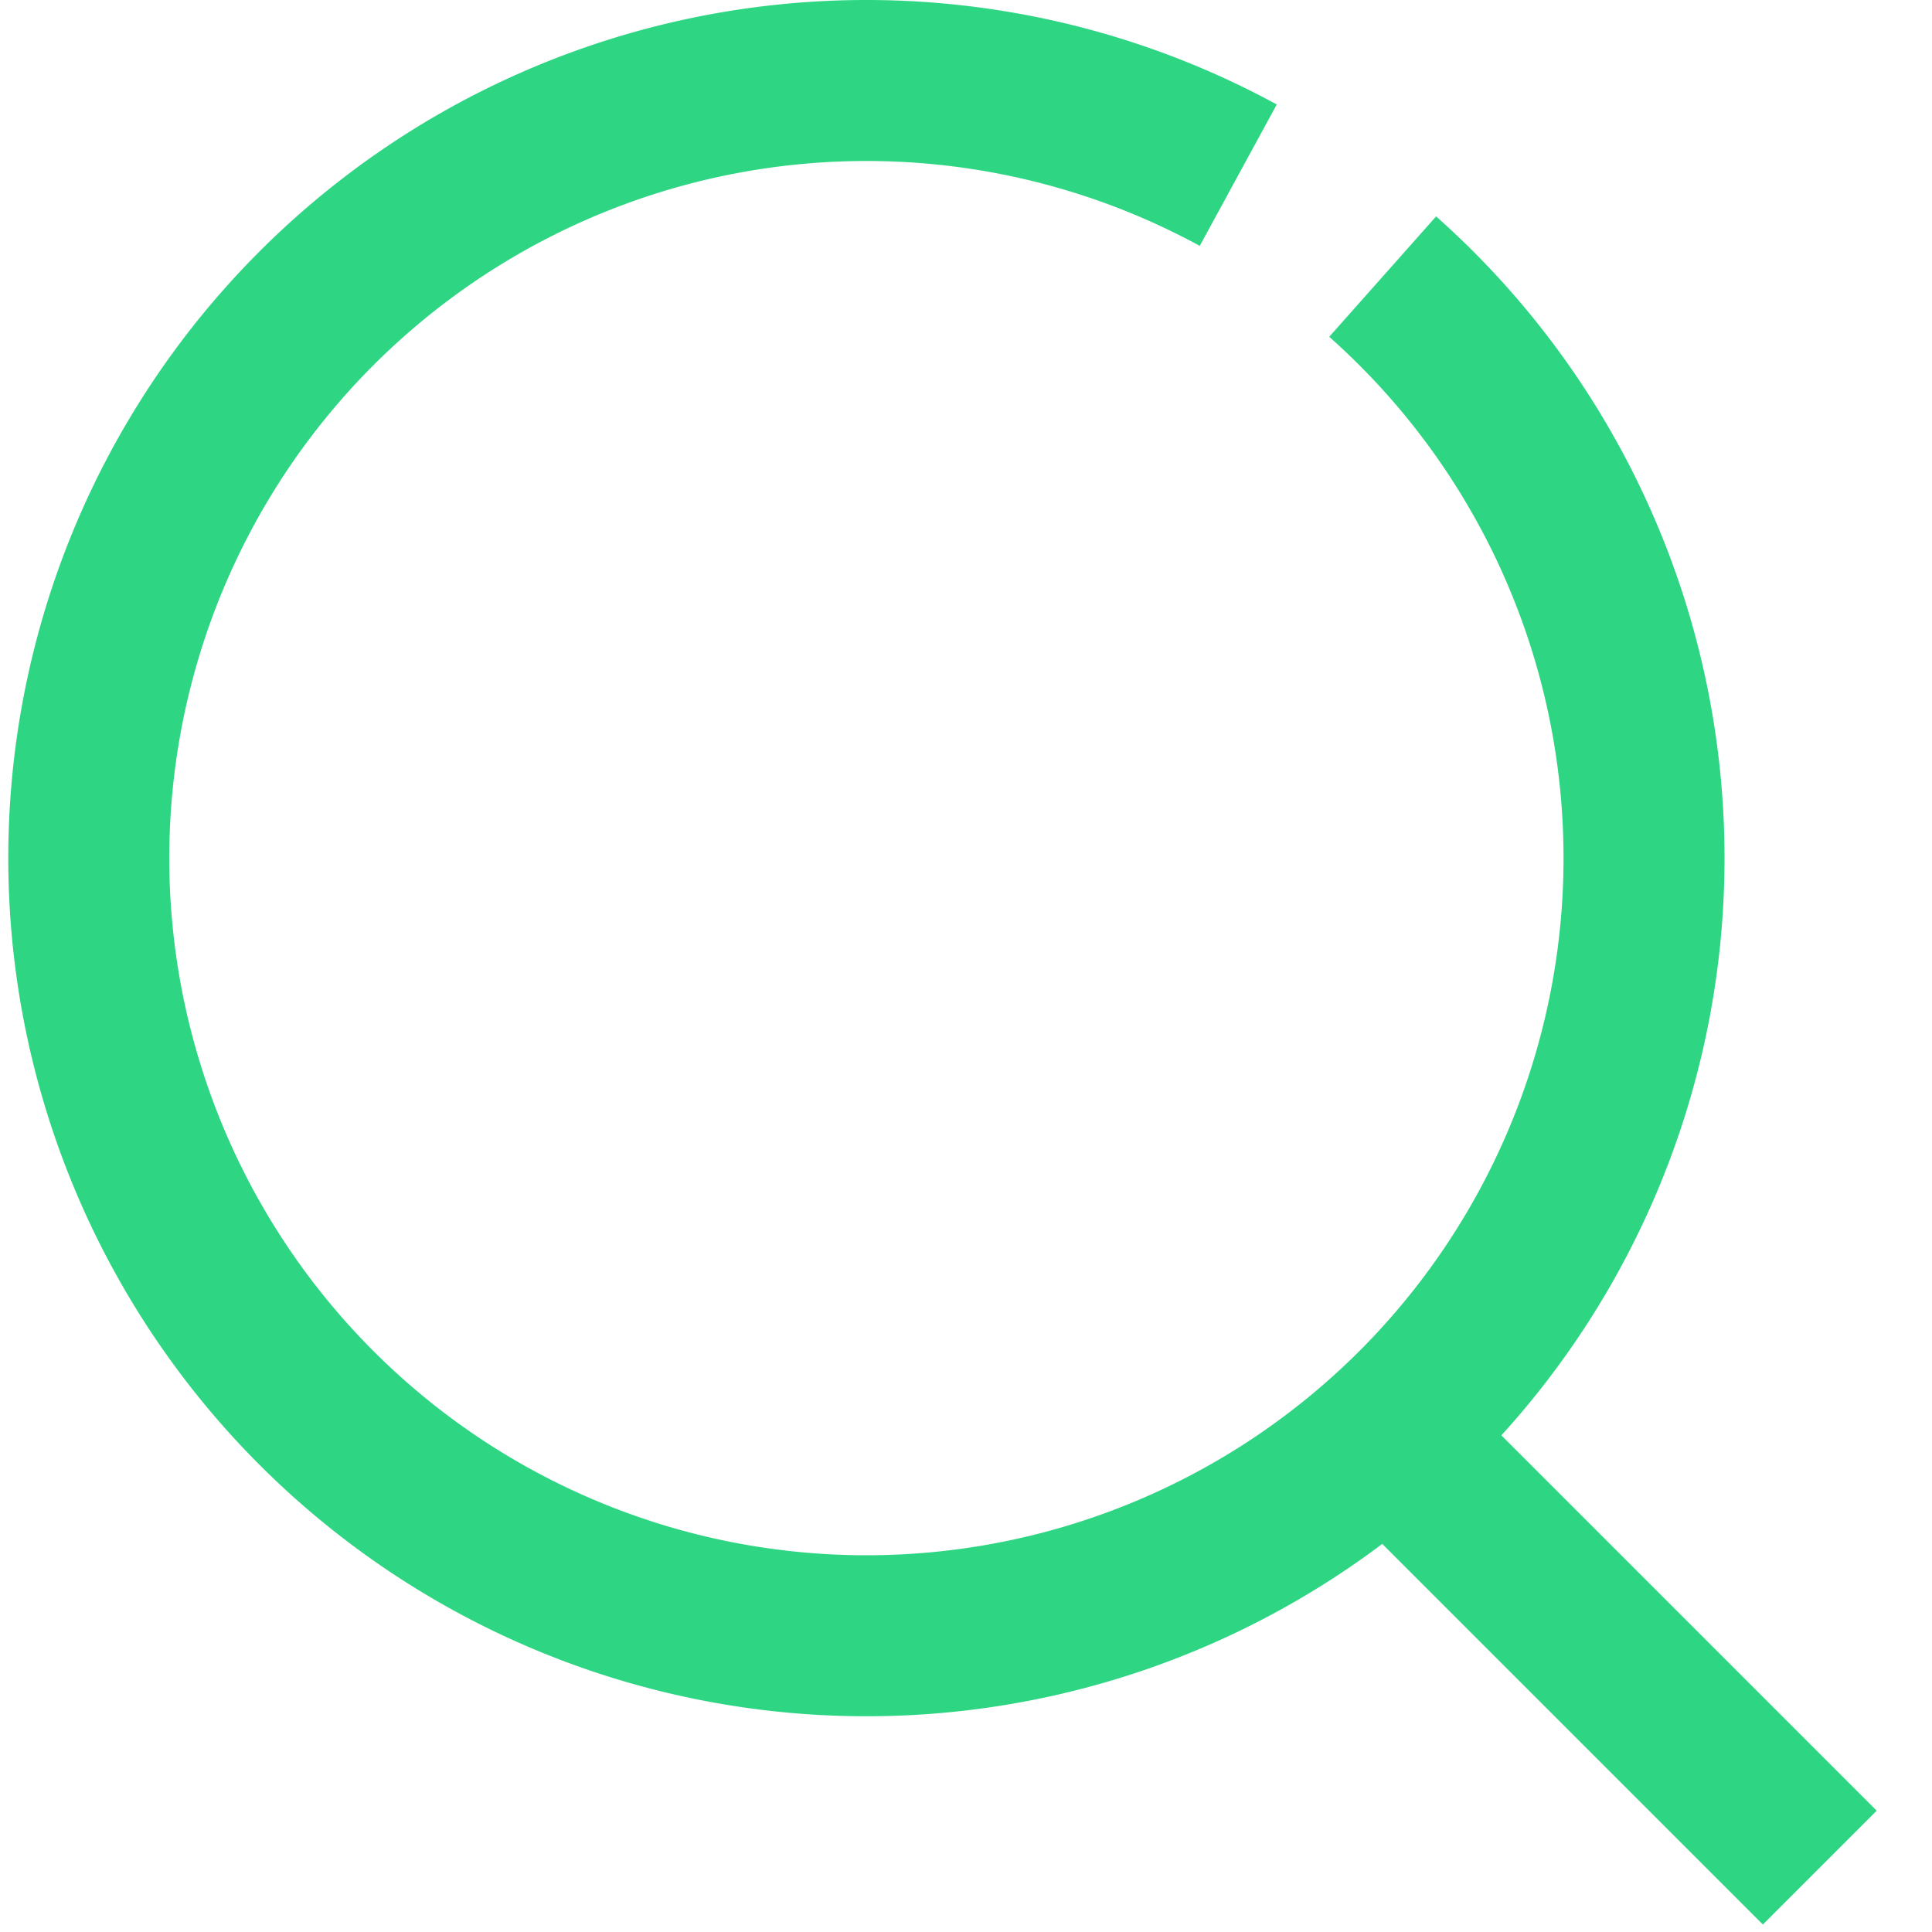 <svg xmlns="http://www.w3.org/2000/svg" width="24" height="24" viewBox="0 0 24 24">
  <g id="icon_glass_green" transform="translate(-765 -349)">
    <g id="Group_1443" data-name="Group 1443" transform="translate(766 350)">
      <path id="Path_479" data-name="Path 479" d="M18.956,4.436a9.66,9.66,0,1,1-1.794-1.26" transform="translate(-2.78 -2)" fill="none" stroke="#2ed684" stroke-miterlimit="10" stroke-width="2"/>
      <line id="Line_95" data-name="Line 95" x1="5.238" y1="5.238" transform="translate(16.368 16.962)" fill="none" stroke="#2ed684" stroke-miterlimit="10" stroke-width="2"/>
    </g>
    <rect id="Rectangle_3" data-name="Rectangle 3" width="24" height="24" transform="translate(765 349)" fill="none"/>
  </g>
</svg>
